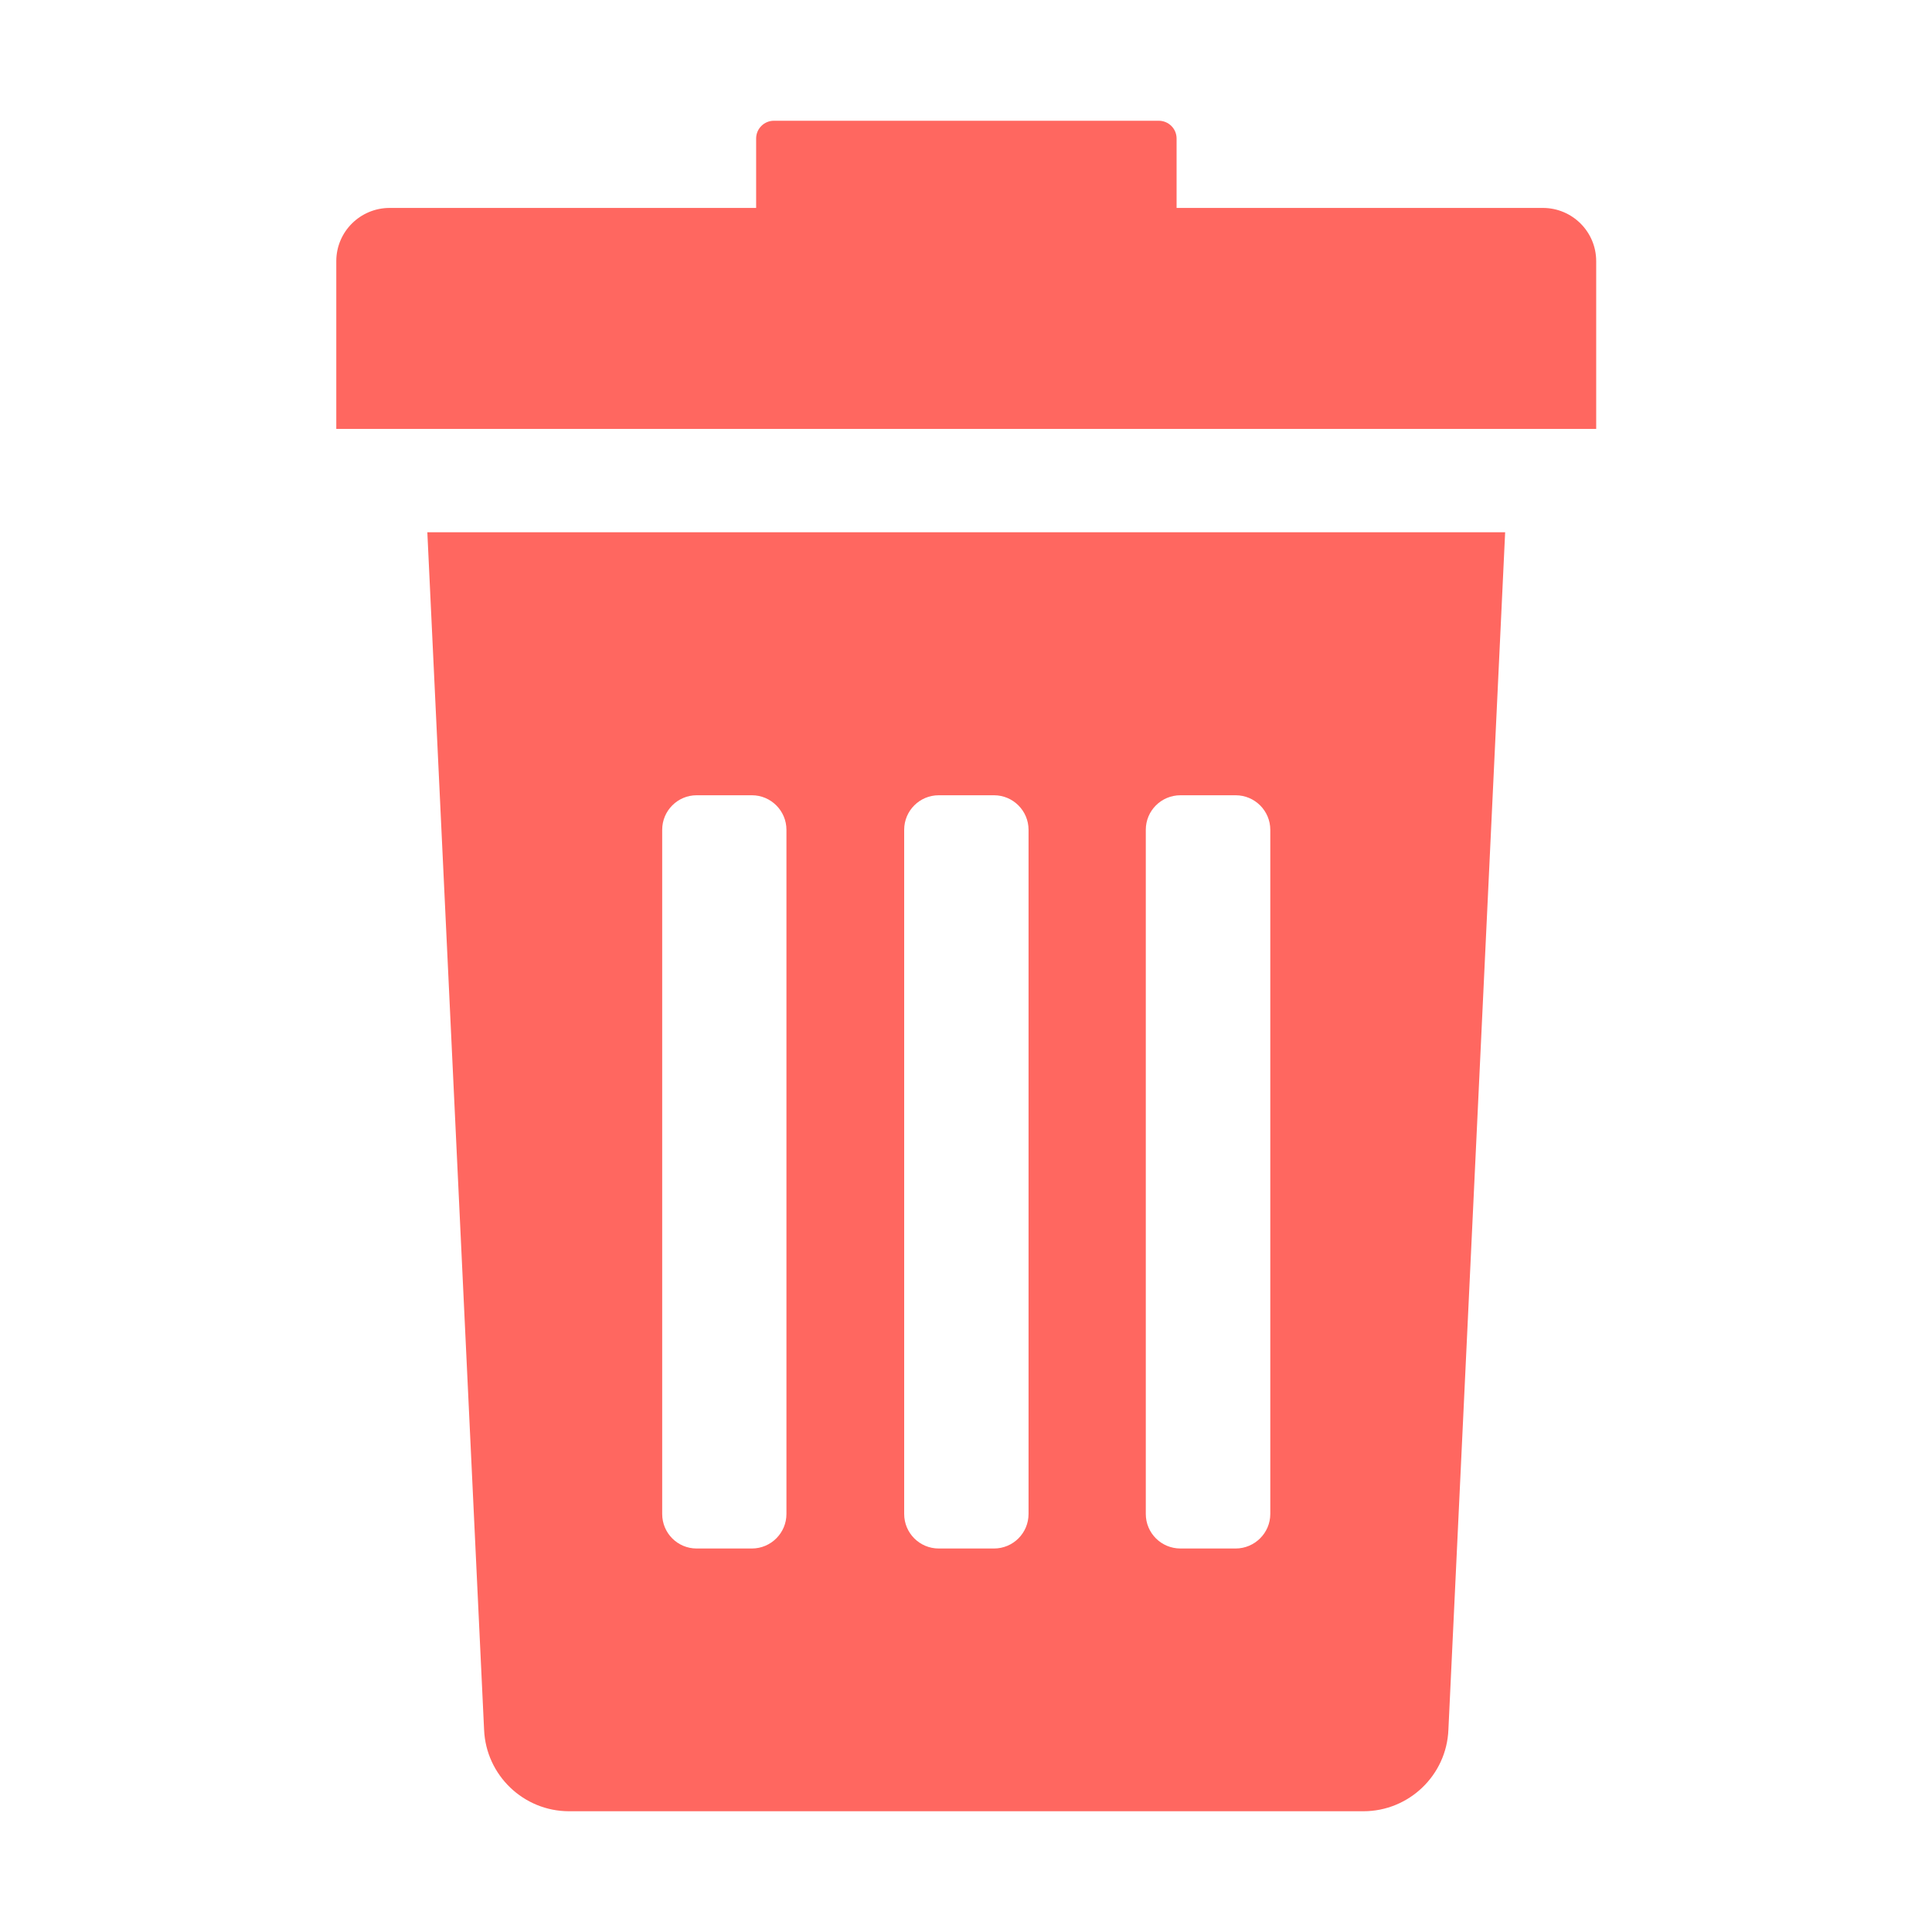 <svg width="16" height="16" viewBox="0 0 16 16" fill="none" xmlns="http://www.w3.org/2000/svg">
<path d="M4.009 14.325C4.025 14.702 4.336 15 4.713 15H11.291C11.668 15 11.98 14.702 11.995 14.325L12.465 4.408H3.539L4.009 14.325ZM9.489 6.872C9.489 6.714 9.617 6.586 9.776 6.586H10.233C10.392 6.586 10.52 6.715 10.52 6.872V12.538C10.52 12.696 10.39 12.824 10.233 12.824H9.776C9.617 12.824 9.489 12.696 9.489 12.538V6.872ZM7.488 6.872C7.488 6.714 7.616 6.586 7.774 6.586H8.232C8.39 6.586 8.518 6.715 8.518 6.872V12.538C8.518 12.696 8.39 12.824 8.232 12.824H7.774C7.616 12.824 7.488 12.696 7.488 12.538V6.872ZM5.484 6.872C5.484 6.714 5.612 6.586 5.769 6.586H6.227C6.385 6.586 6.513 6.715 6.513 6.872V12.538C6.513 12.696 6.384 12.824 6.227 12.824H5.769C5.611 12.824 5.484 12.696 5.484 12.538V6.872ZM12.777 1.722H9.744V1.147C9.744 1.066 9.678 1 9.596 1H6.409C6.328 1 6.262 1.066 6.262 1.147V1.722H3.227C2.984 1.722 2.785 1.918 2.785 2.163V3.552H13.219V2.163C13.219 1.92 13.022 1.722 12.777 1.722V1.722Z" fill="#FF6760"/>
</svg>
